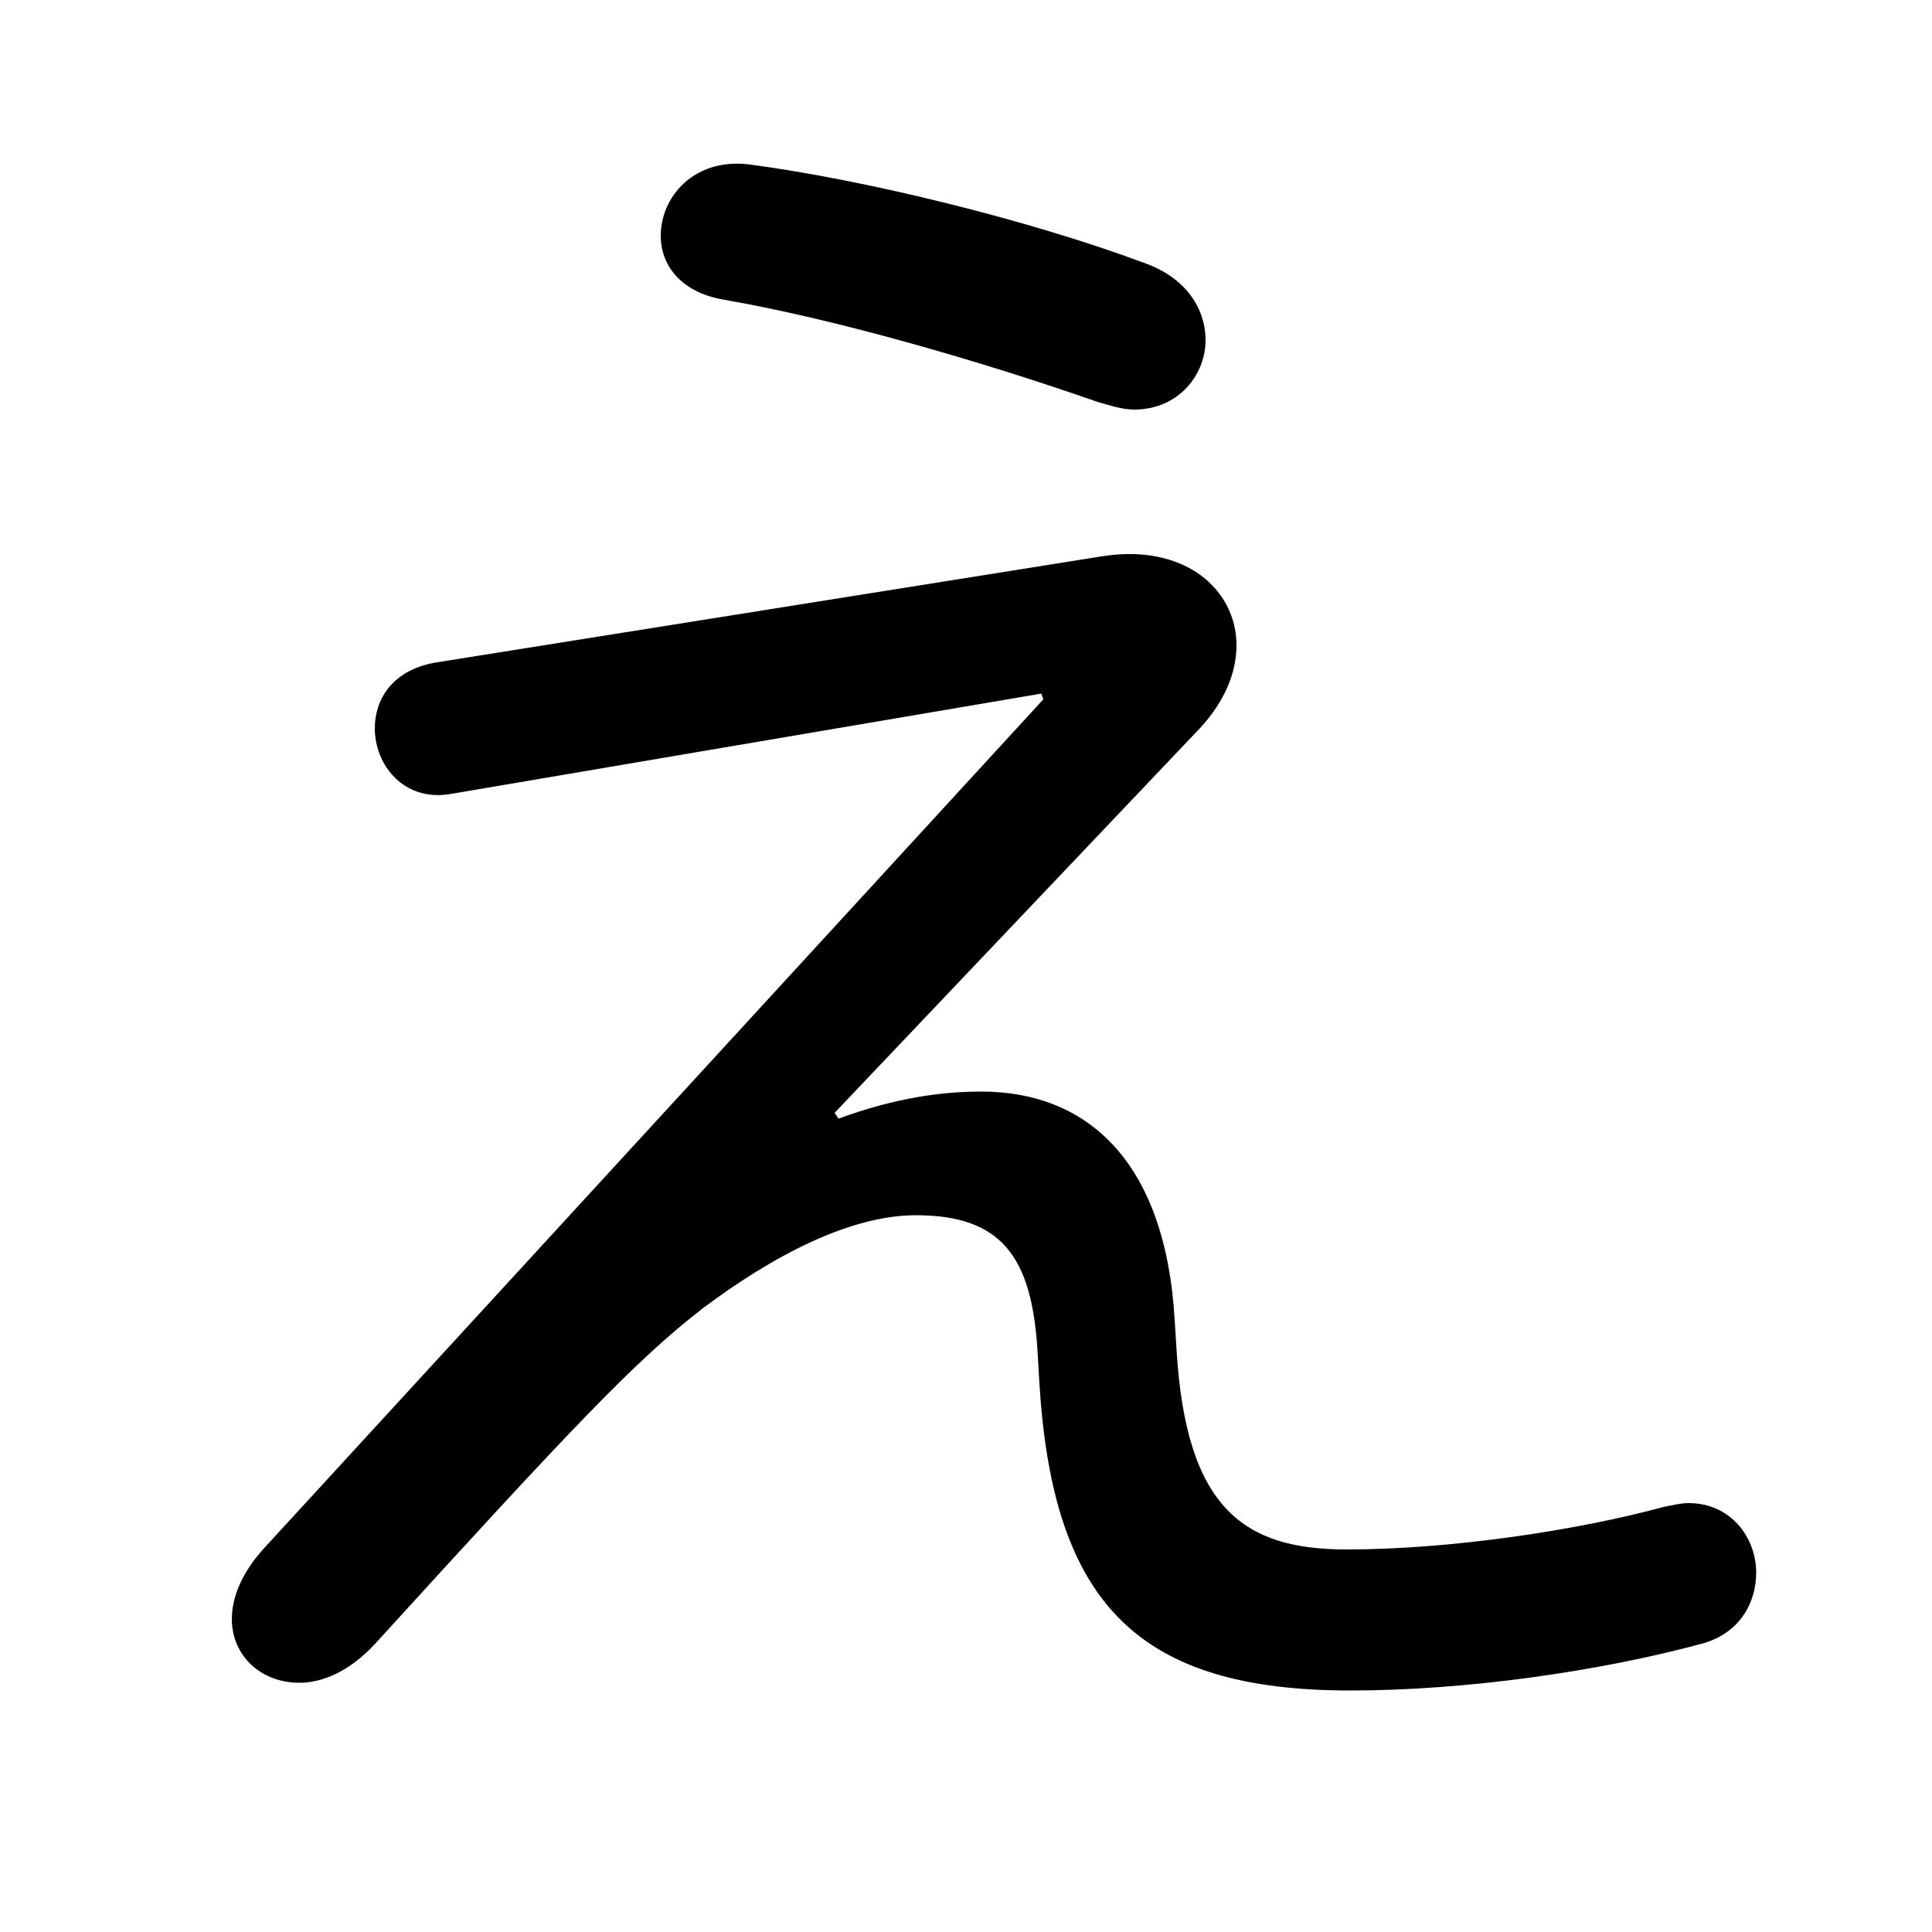 <svg xmlns="http://www.w3.org/2000/svg" viewBox="0 -44.0 50.0 50.0">
    <rect x="0" y="-44.0" width="50.0" height="50.0" fill="#808080" stroke="none"/>
    <g transform="scale(1, -1)">
        <!-- ボディの枠 -->
        <rect x="0" y="-6.0" width="50.0" height="50.0"
            stroke="white" fill="white"/>
        <!-- グリフ座標系の原点 -->
        <circle cx="0" cy="0" r="5" fill="white"/>
        <!-- グリフのアウトライン -->
        <g style="fill:black;stroke:#000000;stroke-width:0;stroke-linecap:round;stroke-linejoin:round;">
        <path d="M 19.35 39.75 C 17.95 39.9 17.1 38.9 17.1 37.9 C 17.1 37.15 17.6 36.45 18.7 36.25 C 21.6 35.75 25.4 34.65 28.4 33.6 C 28.75 33.5 29.05 33.4 29.35 33.4 C 30.5 33.4 31.2 34.3 31.2 35.2 C 31.2 35.95 30.75 36.8 29.6 37.2 C 26.65 38.3 22.4 39.35 19.35 39.75 Z M 11.25 26.85 C 10.15 26.65 9.7 25.9 9.7 25.15 C 9.7 24.2 10.45 23.25 11.65 23.45 L 26.95 26.05 L 27.0 25.9 L 6.85 3.95 C 6.25 3.3 6.0 2.65 6.0 2.1 C 6.0 1.15 6.75 0.45 7.75 0.45 C 8.35 0.45 9.05 0.75 9.7 1.45 C 14.8 7.05 16.45 8.8 18.2 10.15 C 20.0 11.5 22.0 12.55 23.7 12.55 C 25.9 12.55 26.7 11.5 26.85 9.05 L 26.9 8.2 C 27.25 2.45 29.5 0.25 34.95 0.25 C 37.95 0.25 41.4 0.75 44.0 1.45 C 45.0 1.7 45.45 2.5 45.45 3.3 C 45.45 4.2 44.8 5.1 43.7 5.1 C 43.5 5.1 43.3 5.05 43.05 5.0 C 40.85 4.4 37.55 3.9 34.85 3.9 C 32.2 3.9 30.7 4.95 30.45 9.05 L 30.4 9.85 C 30.15 14.05 28.05 15.75 25.4 15.75 C 24.4 15.75 23.2 15.6 21.7 15.05 L 21.6 15.2 L 31.05 25.15 C 31.7 25.85 32.0 26.6 32.0 27.3 C 32.0 28.75 30.65 29.95 28.5 29.6 Z"/>
    </g>
    </g>
</svg>
